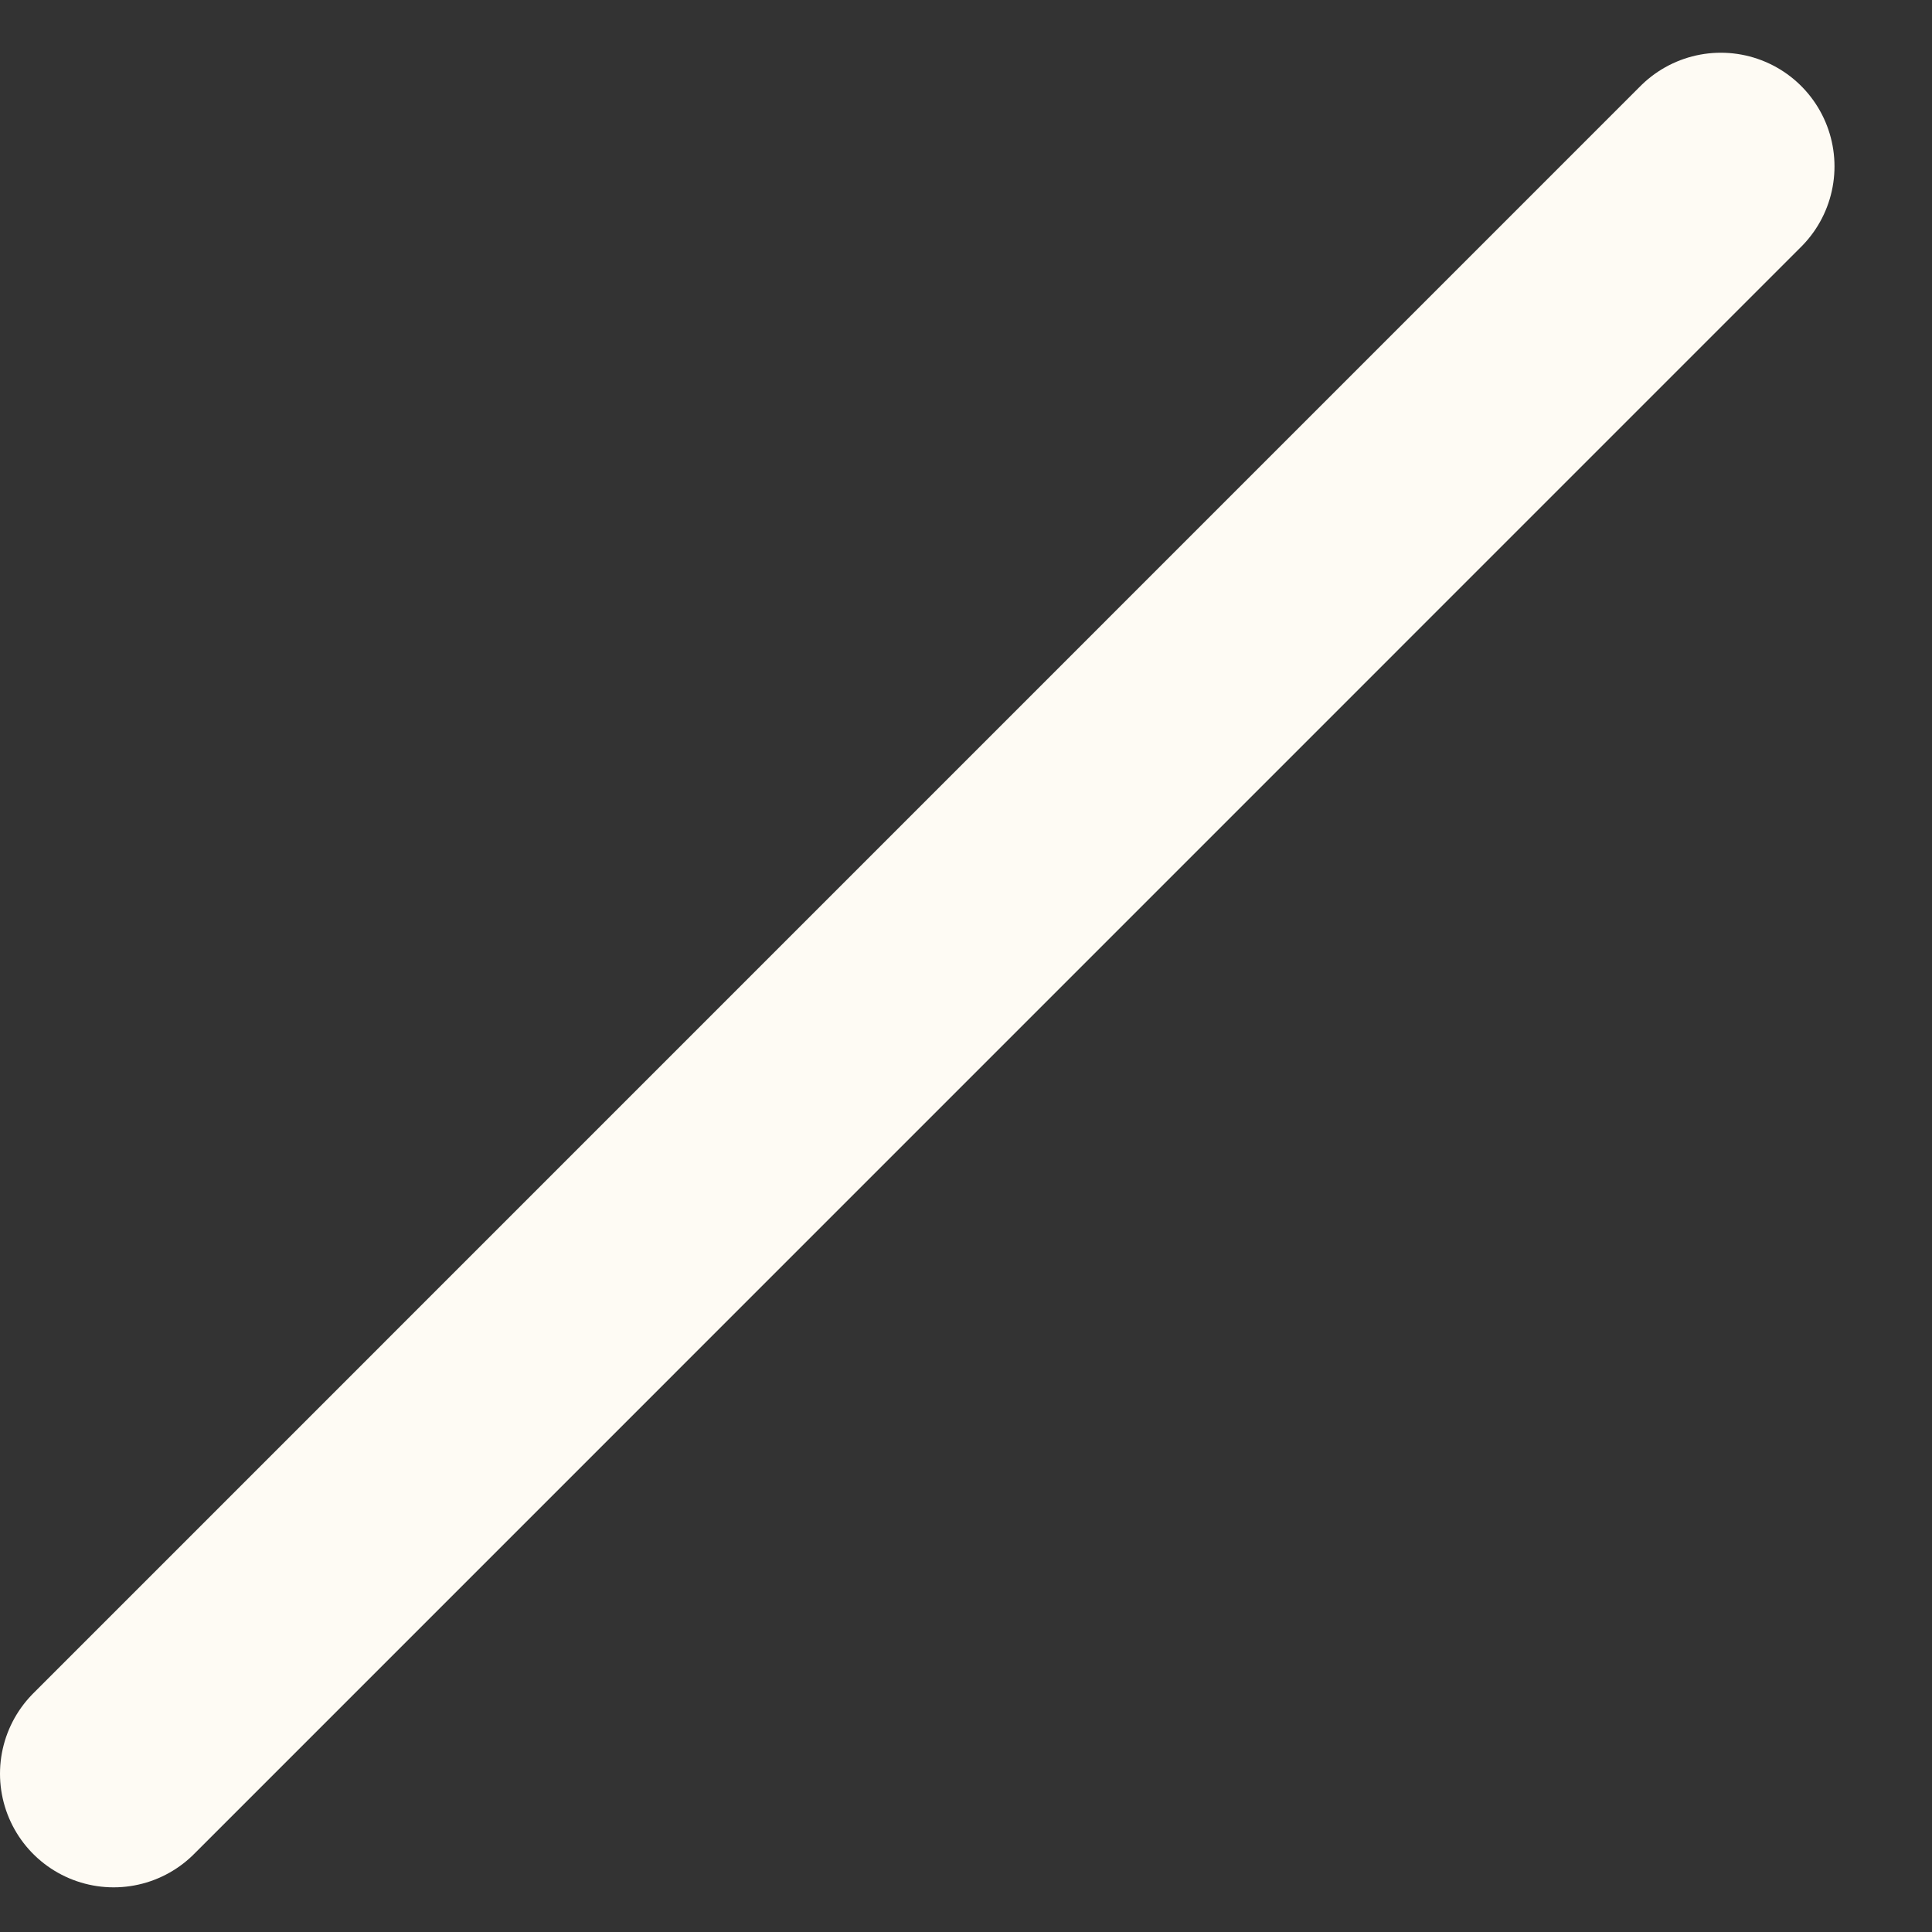 <?xml version="1.0" encoding="UTF-8" standalone="no"?><svg width='17' height='17' viewBox='0 0 17 17' fill='none' xmlns='http://www.w3.org/2000/svg'>
<rect x="0" y="0" width="17" height="17" fill="#333333" stroke="none"/>
<path d='M15.142 1.464L1 15.607' stroke='#FEFBF4' stroke-width='2' stroke-linecap='round'/>
</svg>
